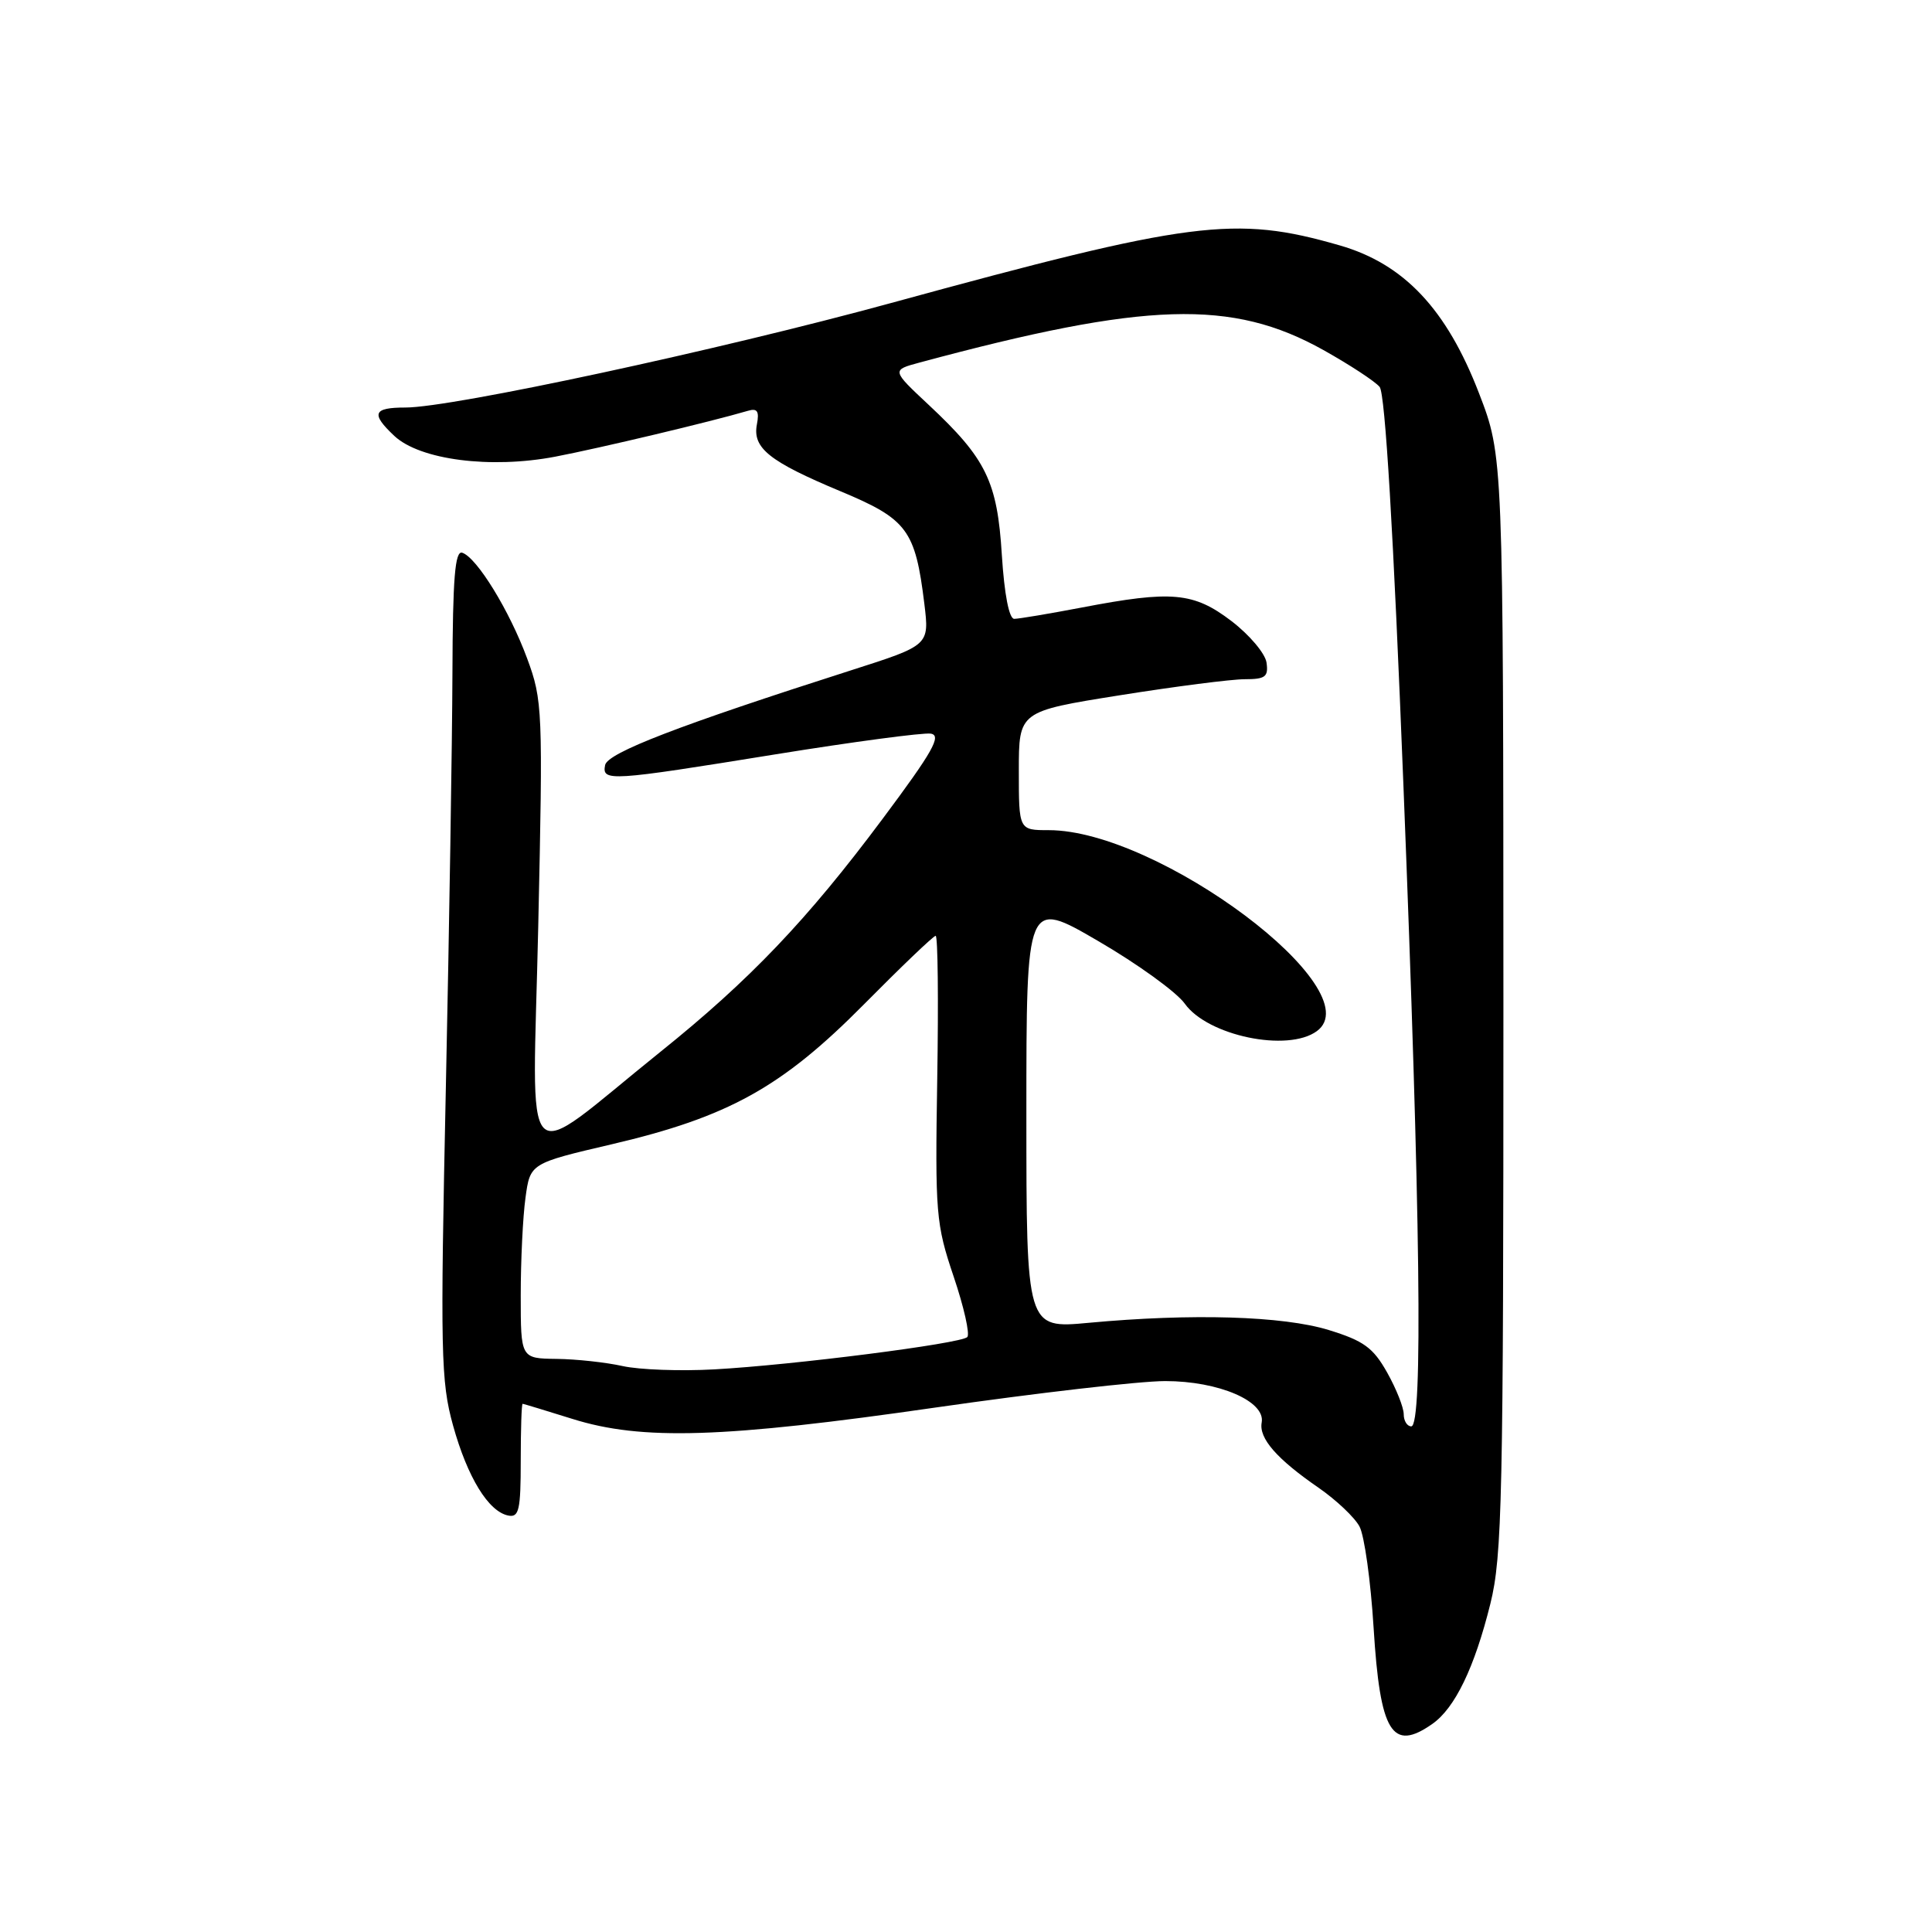 <?xml version="1.0" encoding="UTF-8" standalone="no"?>
<!DOCTYPE svg PUBLIC "-//W3C//DTD SVG 1.1//EN" "http://www.w3.org/Graphics/SVG/1.1/DTD/svg11.dtd" >
<svg xmlns="http://www.w3.org/2000/svg" xmlns:xlink="http://www.w3.org/1999/xlink" version="1.1" viewBox="0 0 256 256">
 <g >
 <path fill="currentColor"
d=" M 189.79 228.43 C 192.79 226.33 195.38 220.97 197.48 212.51 C 199.05 206.19 199.21 198.51 199.21 132.98 C 199.19 60.44 199.19 60.44 195.97 52.09 C 191.68 40.96 186.03 34.96 177.50 32.51 C 163.62 28.51 157.90 29.25 118.00 40.17 C 95.18 46.41 59.92 54.00 53.72 54.00 C 49.43 54.00 49.11 54.81 52.25 57.76 C 55.64 60.94 65.00 62.15 73.58 60.51 C 79.56 59.36 94.15 55.89 99.12 54.43 C 100.35 54.06 100.63 54.50 100.29 56.25 C 99.70 59.37 101.93 61.15 111.38 65.10 C 120.22 68.79 121.28 70.21 122.48 80.00 C 123.15 85.50 123.15 85.50 112.83 88.80 C 89.94 96.12 80.50 99.75 80.18 101.38 C 79.74 103.58 80.78 103.51 102.72 99.96 C 113.05 98.29 122.32 97.06 123.33 97.21 C 124.81 97.45 123.60 99.59 116.95 108.50 C 106.97 121.88 99.35 129.87 87.50 139.38 C 68.60 154.57 70.58 156.60 71.32 122.74 C 71.95 94.04 71.90 92.79 69.85 87.25 C 67.51 80.91 63.19 73.88 61.25 73.24 C 60.29 72.93 59.99 76.57 59.95 89.17 C 59.92 98.15 59.53 122.82 59.08 144.00 C 58.33 179.28 58.41 183.03 60.03 188.88 C 61.94 195.76 64.73 200.31 67.36 200.82 C 68.77 201.10 69.00 200.06 69.00 193.57 C 69.00 189.41 69.11 186.01 69.25 186.01 C 69.39 186.02 72.35 186.92 75.84 188.01 C 85.04 190.90 95.86 190.56 124.00 186.50 C 137.35 184.58 151.03 183.00 154.40 183.00 C 161.48 183.00 167.70 185.67 167.18 188.49 C 166.79 190.59 169.18 193.32 174.74 197.15 C 177.06 198.76 179.50 201.06 180.14 202.27 C 180.79 203.47 181.63 209.52 182.01 215.70 C 182.87 229.59 184.45 232.17 189.79 228.43 Z  M 186.00 187.39 C 186.00 186.50 185.01 184.01 183.80 181.86 C 181.95 178.57 180.70 177.66 176.05 176.23 C 169.98 174.37 157.95 174.01 144.25 175.28 C 136.00 176.05 136.00 176.05 136.00 147.60 C 136.00 119.15 136.00 119.15 145.51 124.69 C 150.74 127.73 155.91 131.47 156.99 132.99 C 160.02 137.25 170.63 139.46 174.49 136.63 C 181.86 131.24 153.53 110.00 138.96 110.00 C 135.00 110.00 135.00 110.00 135.00 102.13 C 135.00 94.26 135.00 94.26 148.36 92.13 C 155.71 90.96 163.17 90.00 164.93 90.00 C 167.67 90.00 168.09 89.68 167.82 87.79 C 167.64 86.58 165.55 84.11 163.17 82.29 C 158.15 78.47 155.29 78.21 143.34 80.50 C 139.03 81.32 135.00 82.00 134.39 82.00 C 133.71 82.00 133.08 78.75 132.75 73.55 C 132.15 63.79 130.68 60.78 123.07 53.66 C 118.13 49.04 118.13 49.04 121.85 48.04 C 151.85 39.96 163.25 39.61 175.37 46.39 C 178.85 48.34 182.20 50.53 182.81 51.27 C 183.54 52.14 184.64 70.58 185.96 104.03 C 188.22 160.95 188.56 189.00 187.00 189.00 C 186.45 189.00 186.00 188.27 186.00 187.39 Z  M 82.50 181.01 C 80.30 180.52 76.36 180.09 73.75 180.06 C 69.00 180.00 69.00 180.00 69.00 171.64 C 69.00 167.04 69.28 161.22 69.63 158.71 C 70.25 154.15 70.25 154.15 81.07 151.62 C 96.53 148.00 103.60 144.07 114.48 133.08 C 119.42 128.09 123.69 124.00 123.98 124.00 C 124.27 124.00 124.36 132.50 124.19 142.89 C 123.90 160.81 124.01 162.17 126.36 169.14 C 127.73 173.19 128.54 176.80 128.17 177.17 C 127.29 178.04 105.04 180.88 94.64 181.45 C 90.16 181.70 84.70 181.50 82.50 181.01 Z "/>
</g>
</svg>